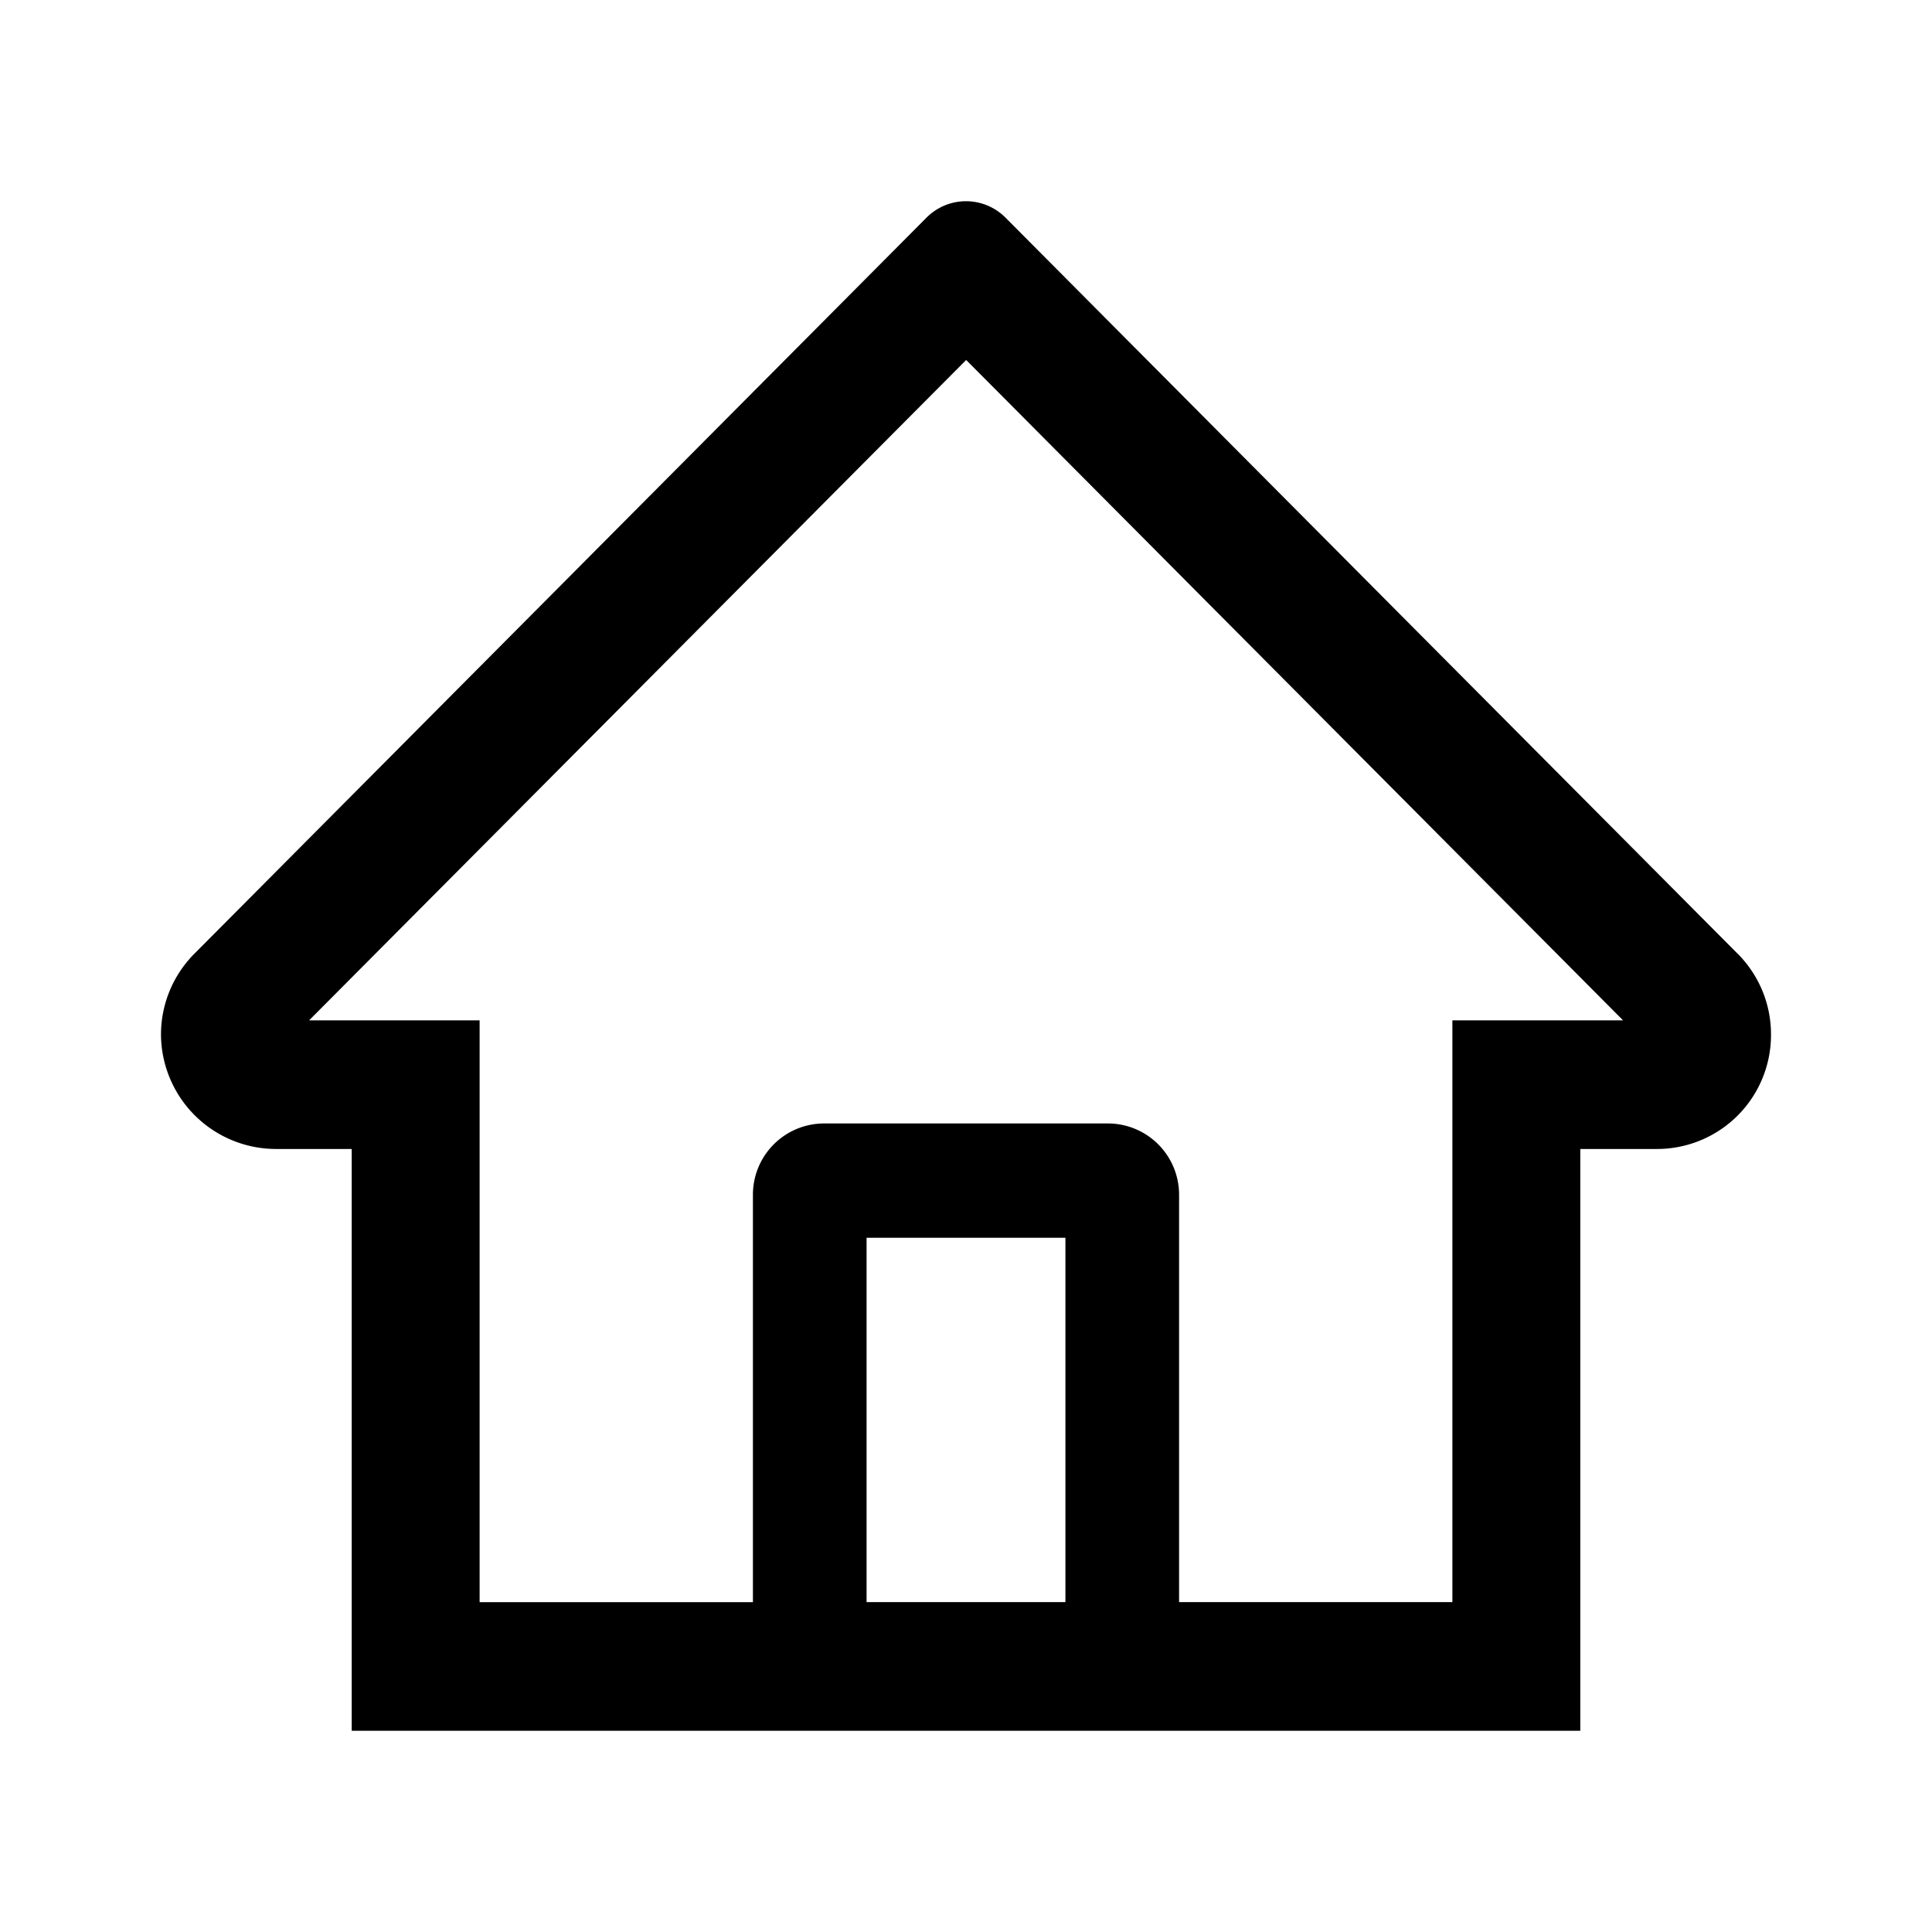 <?xml version="1.0" standalone="no"?><!DOCTYPE svg PUBLIC "-//W3C//DTD SVG 1.1//EN" "http://www.w3.org/Graphics/SVG/1.1/DTD/svg11.dtd"><svg t="1677035804060" class="icon" viewBox="0 0 1024 1024" version="1.1" xmlns="http://www.w3.org/2000/svg" p-id="9746" xmlns:xlink="http://www.w3.org/1999/xlink" width="200" height="200"><path d="M920.96 505.472l-363.691-365.653-24.363-24.491a29.525 29.525 0 0 0-41.813 0l-388.053 390.144A60.715 60.715 0 0 0 85.333 549.035a61.013 61.013 0 0 0 61.099 59.947h39.979V917.333h651.179v-308.352h40.832A60.416 60.416 0 0 0 938.667 548.267c0-16.128-6.315-31.36-17.707-42.837z m-356.267 343.68h-105.387v-193.109h105.387v193.109z m205.099-308.352v308.352h-144.853v-215.851a37.76 37.76 0 0 0-37.632-37.845h-150.613a37.76 37.76 0 0 0-37.632 37.845v215.893H254.208v-308.395H163.84l348.245-349.995 21.76 21.845 326.4 328.149h-90.453z" fill="#000000" p-id="9747"></path></svg>